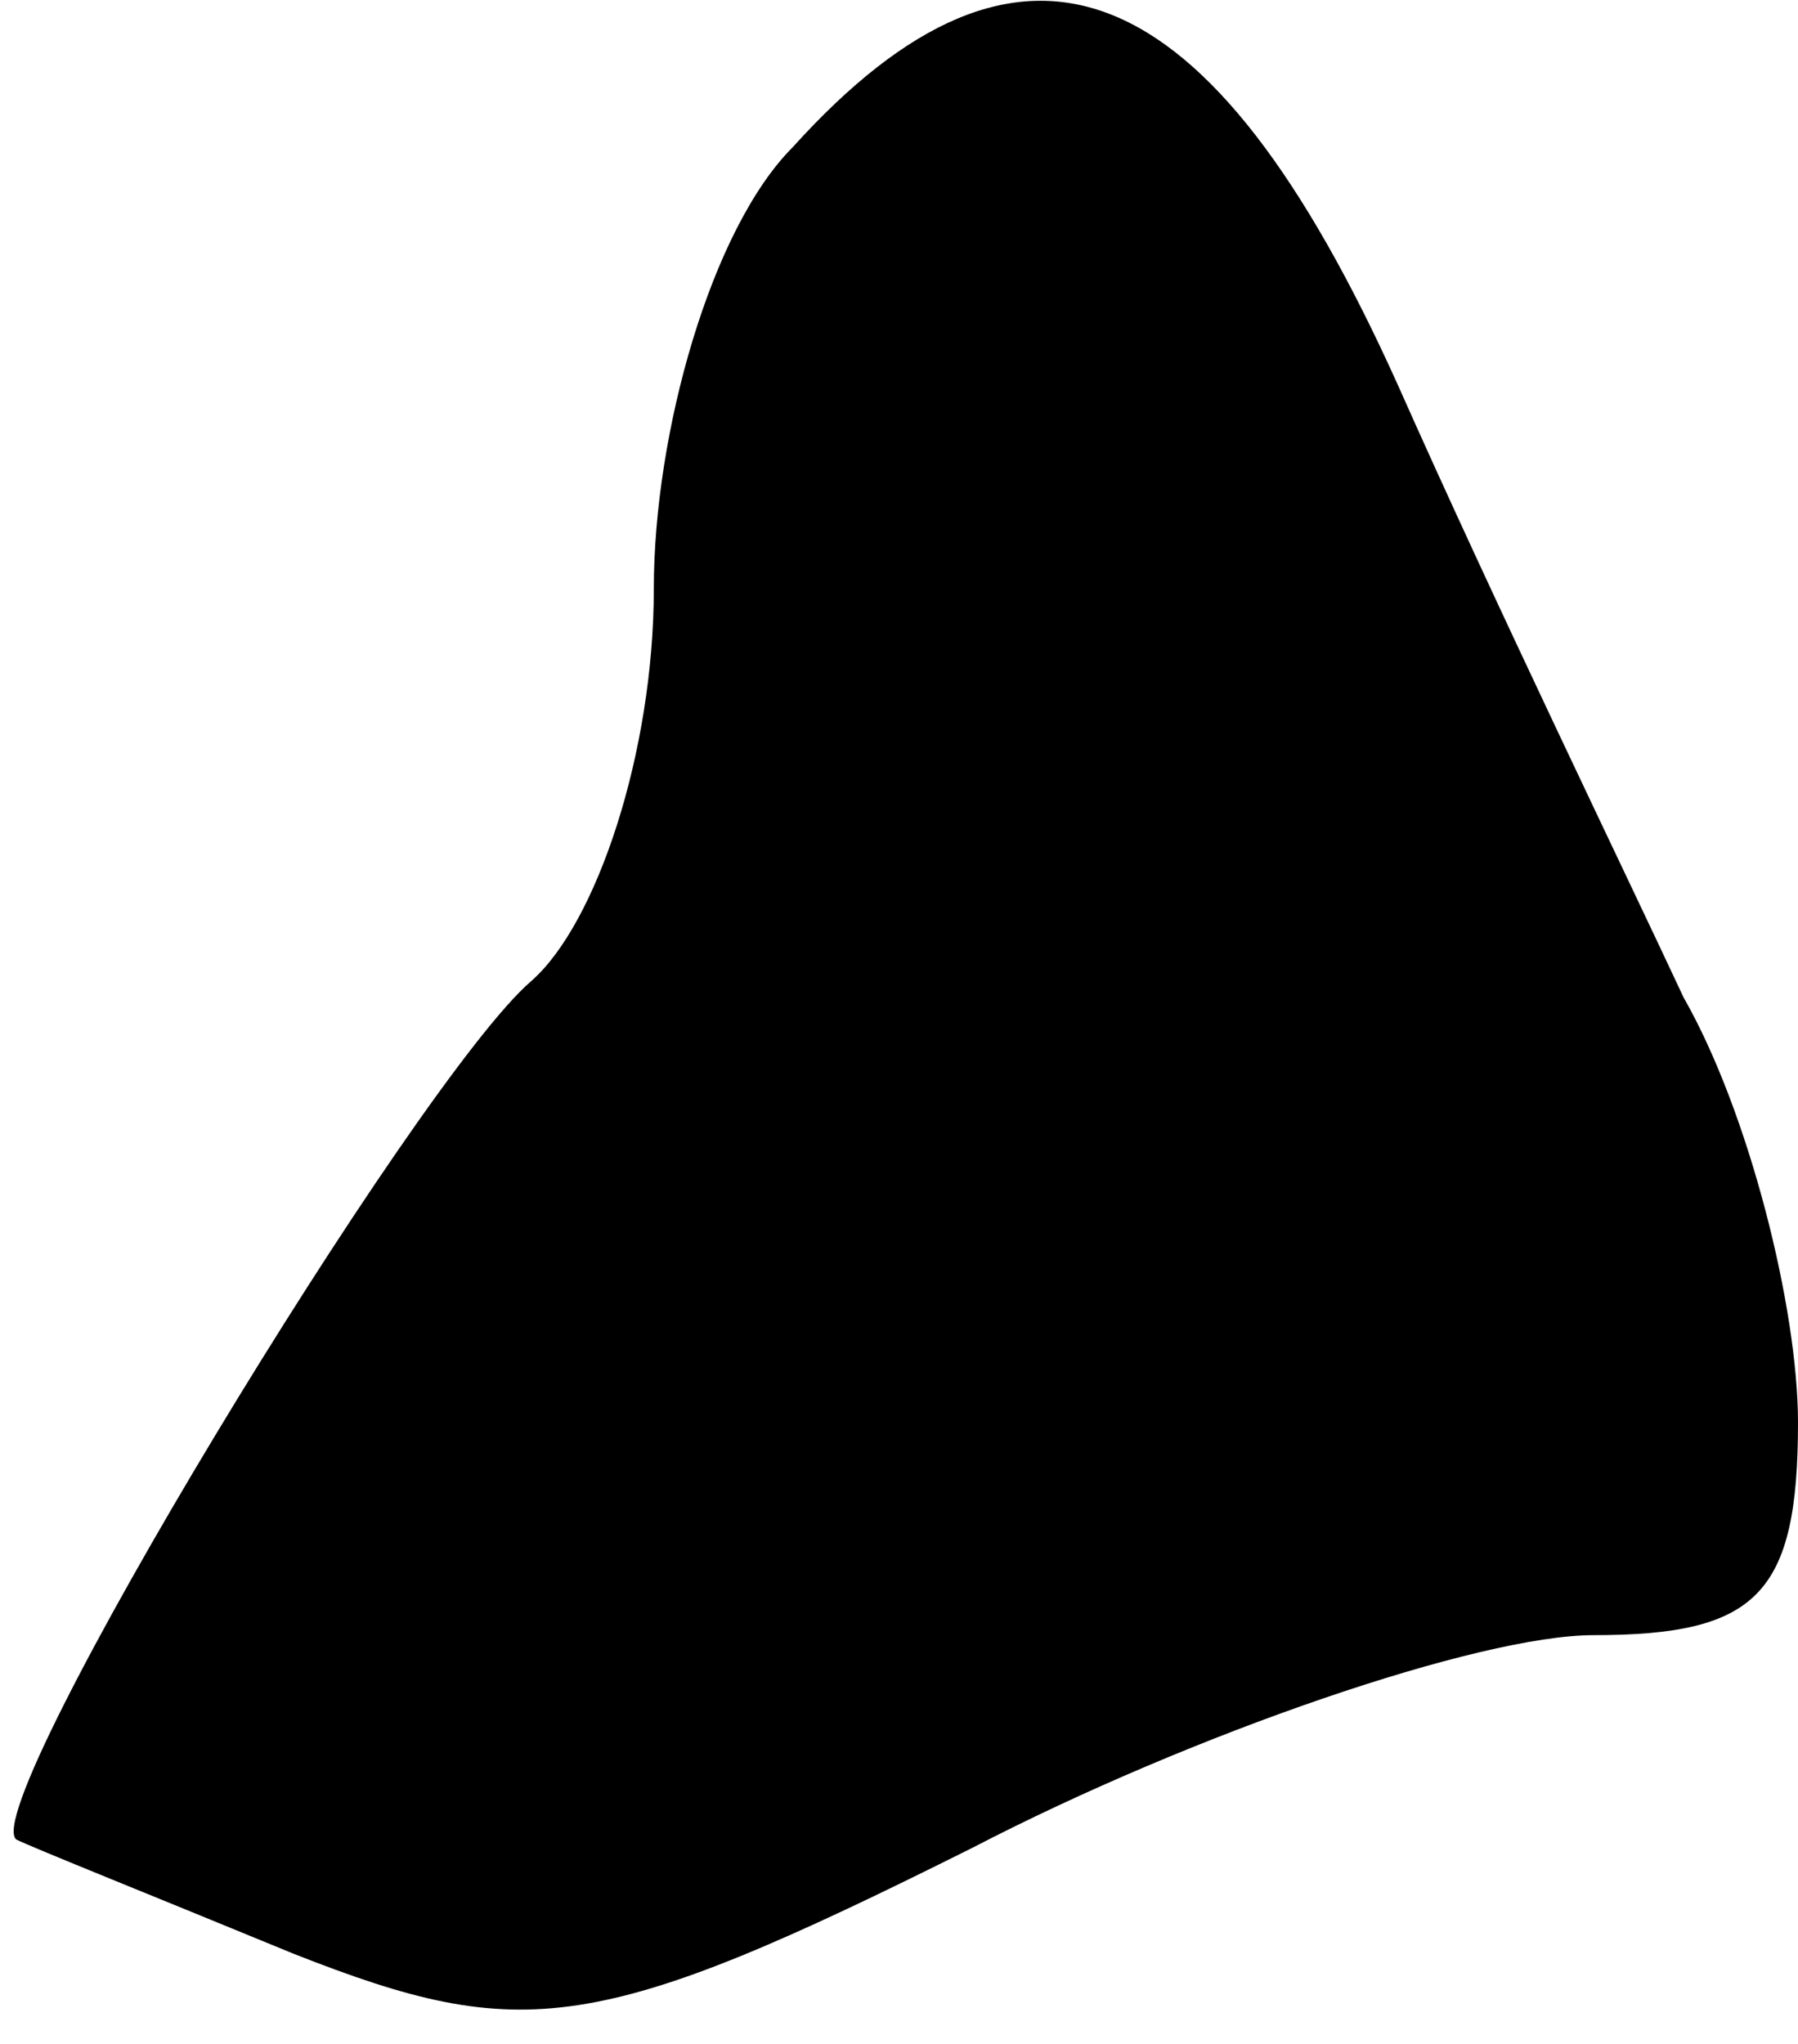 <?xml version="1.0" standalone="no"?>
<!DOCTYPE svg PUBLIC "-//W3C//DTD SVG 20010904//EN"
 "http://www.w3.org/TR/2001/REC-SVG-20010904/DTD/svg10.dtd">
<svg version="1.0" xmlns="http://www.w3.org/2000/svg"
 width="22pt" height="25pt" viewBox="0 0 22 25"
 preserveAspectRatio="xMidYMid meet">
<g transform="translate(0,25) scale(0.1,-0.1)"
fill="#000000" stroke="none">
<path fill="#000000" stroke="none" d="M97 232 c-10 -10 -17 -35 -17 -54 0
-20 -7 -41 -15 -48 -14 -12 -68 -101 -63 -105 2 -1 17 -7 34 -14 28 -11 37
-10 83 13 27 14 62 26 76 26 20 0 25 5 25 26 0 14 -6 38 -14 52 -7 15 -23 48
-35 75 -23 51 -46 60 -74 29z"/>
</g>
</svg>
